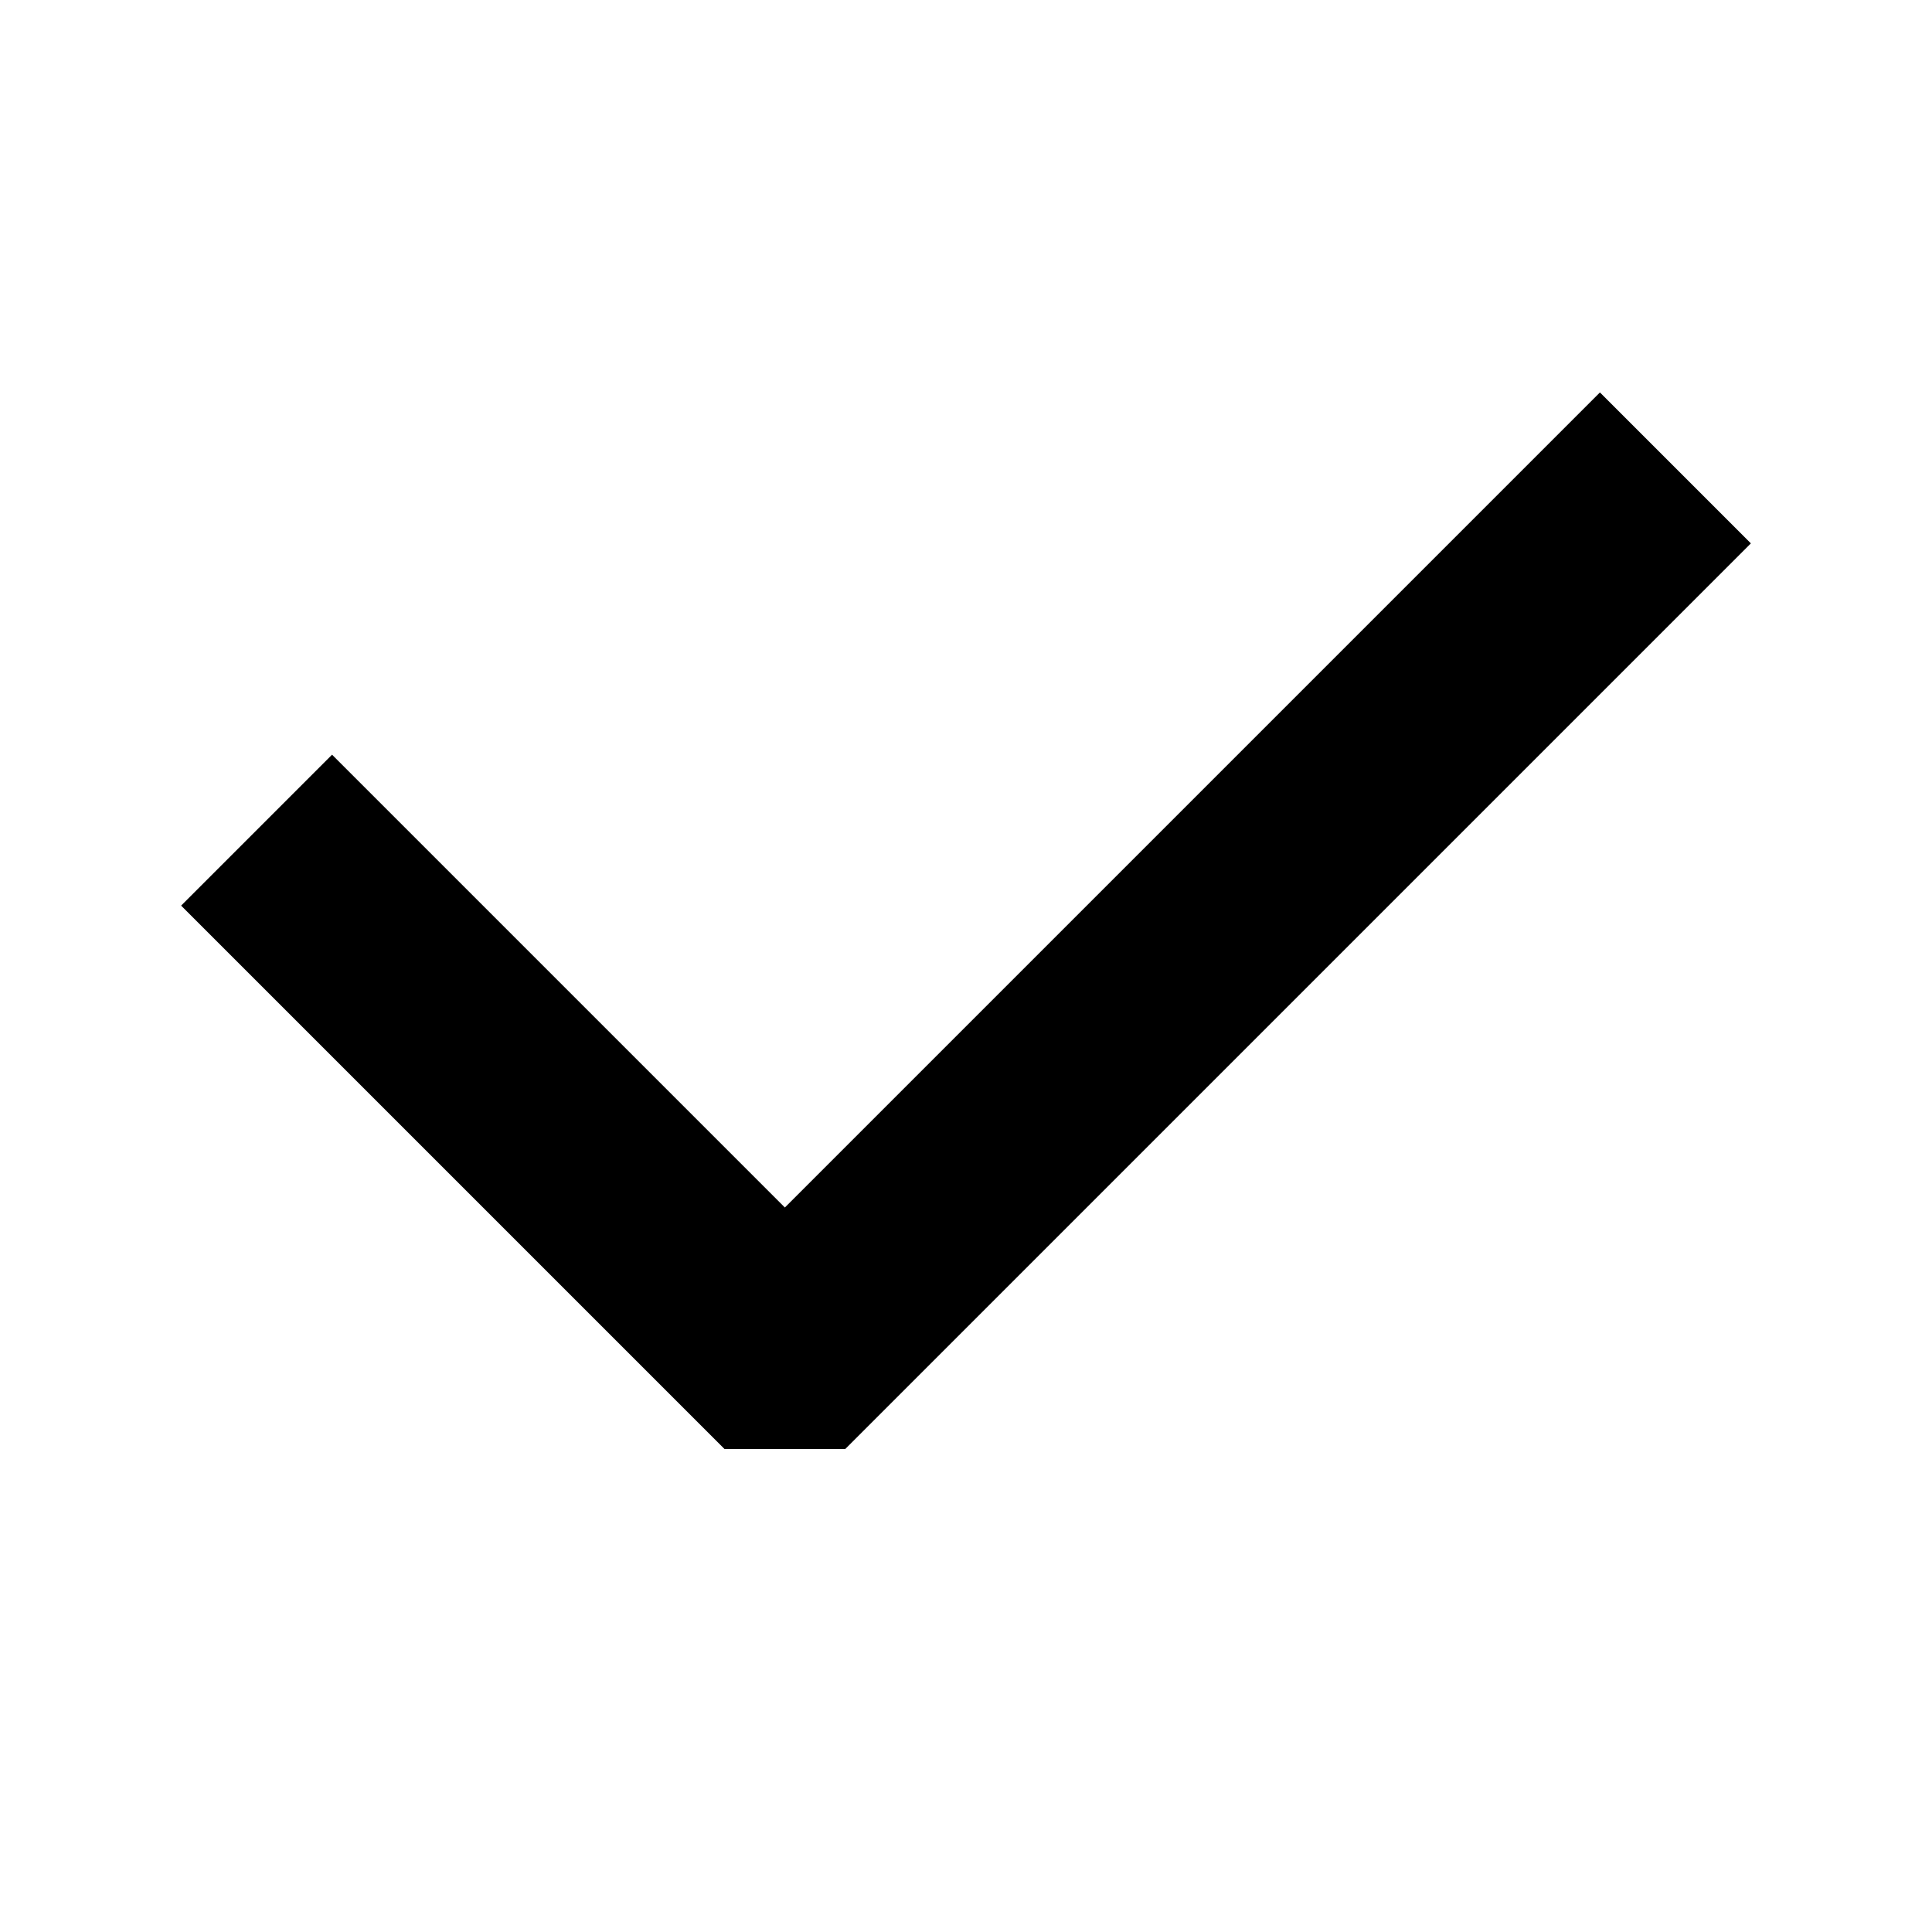 <svg width="16" height="16" viewBox="0 0 16 16" fill="currentColor" xmlns="http://www.w3.org/2000/svg" aria-hidden="true" data-test-id="icon" style="display: block;"><path d="M7 12H6L1.5 7.5l1.25-1.25L6.5 10l6.75-6.75L14.5 4.5 7 12Z"></path></svg>